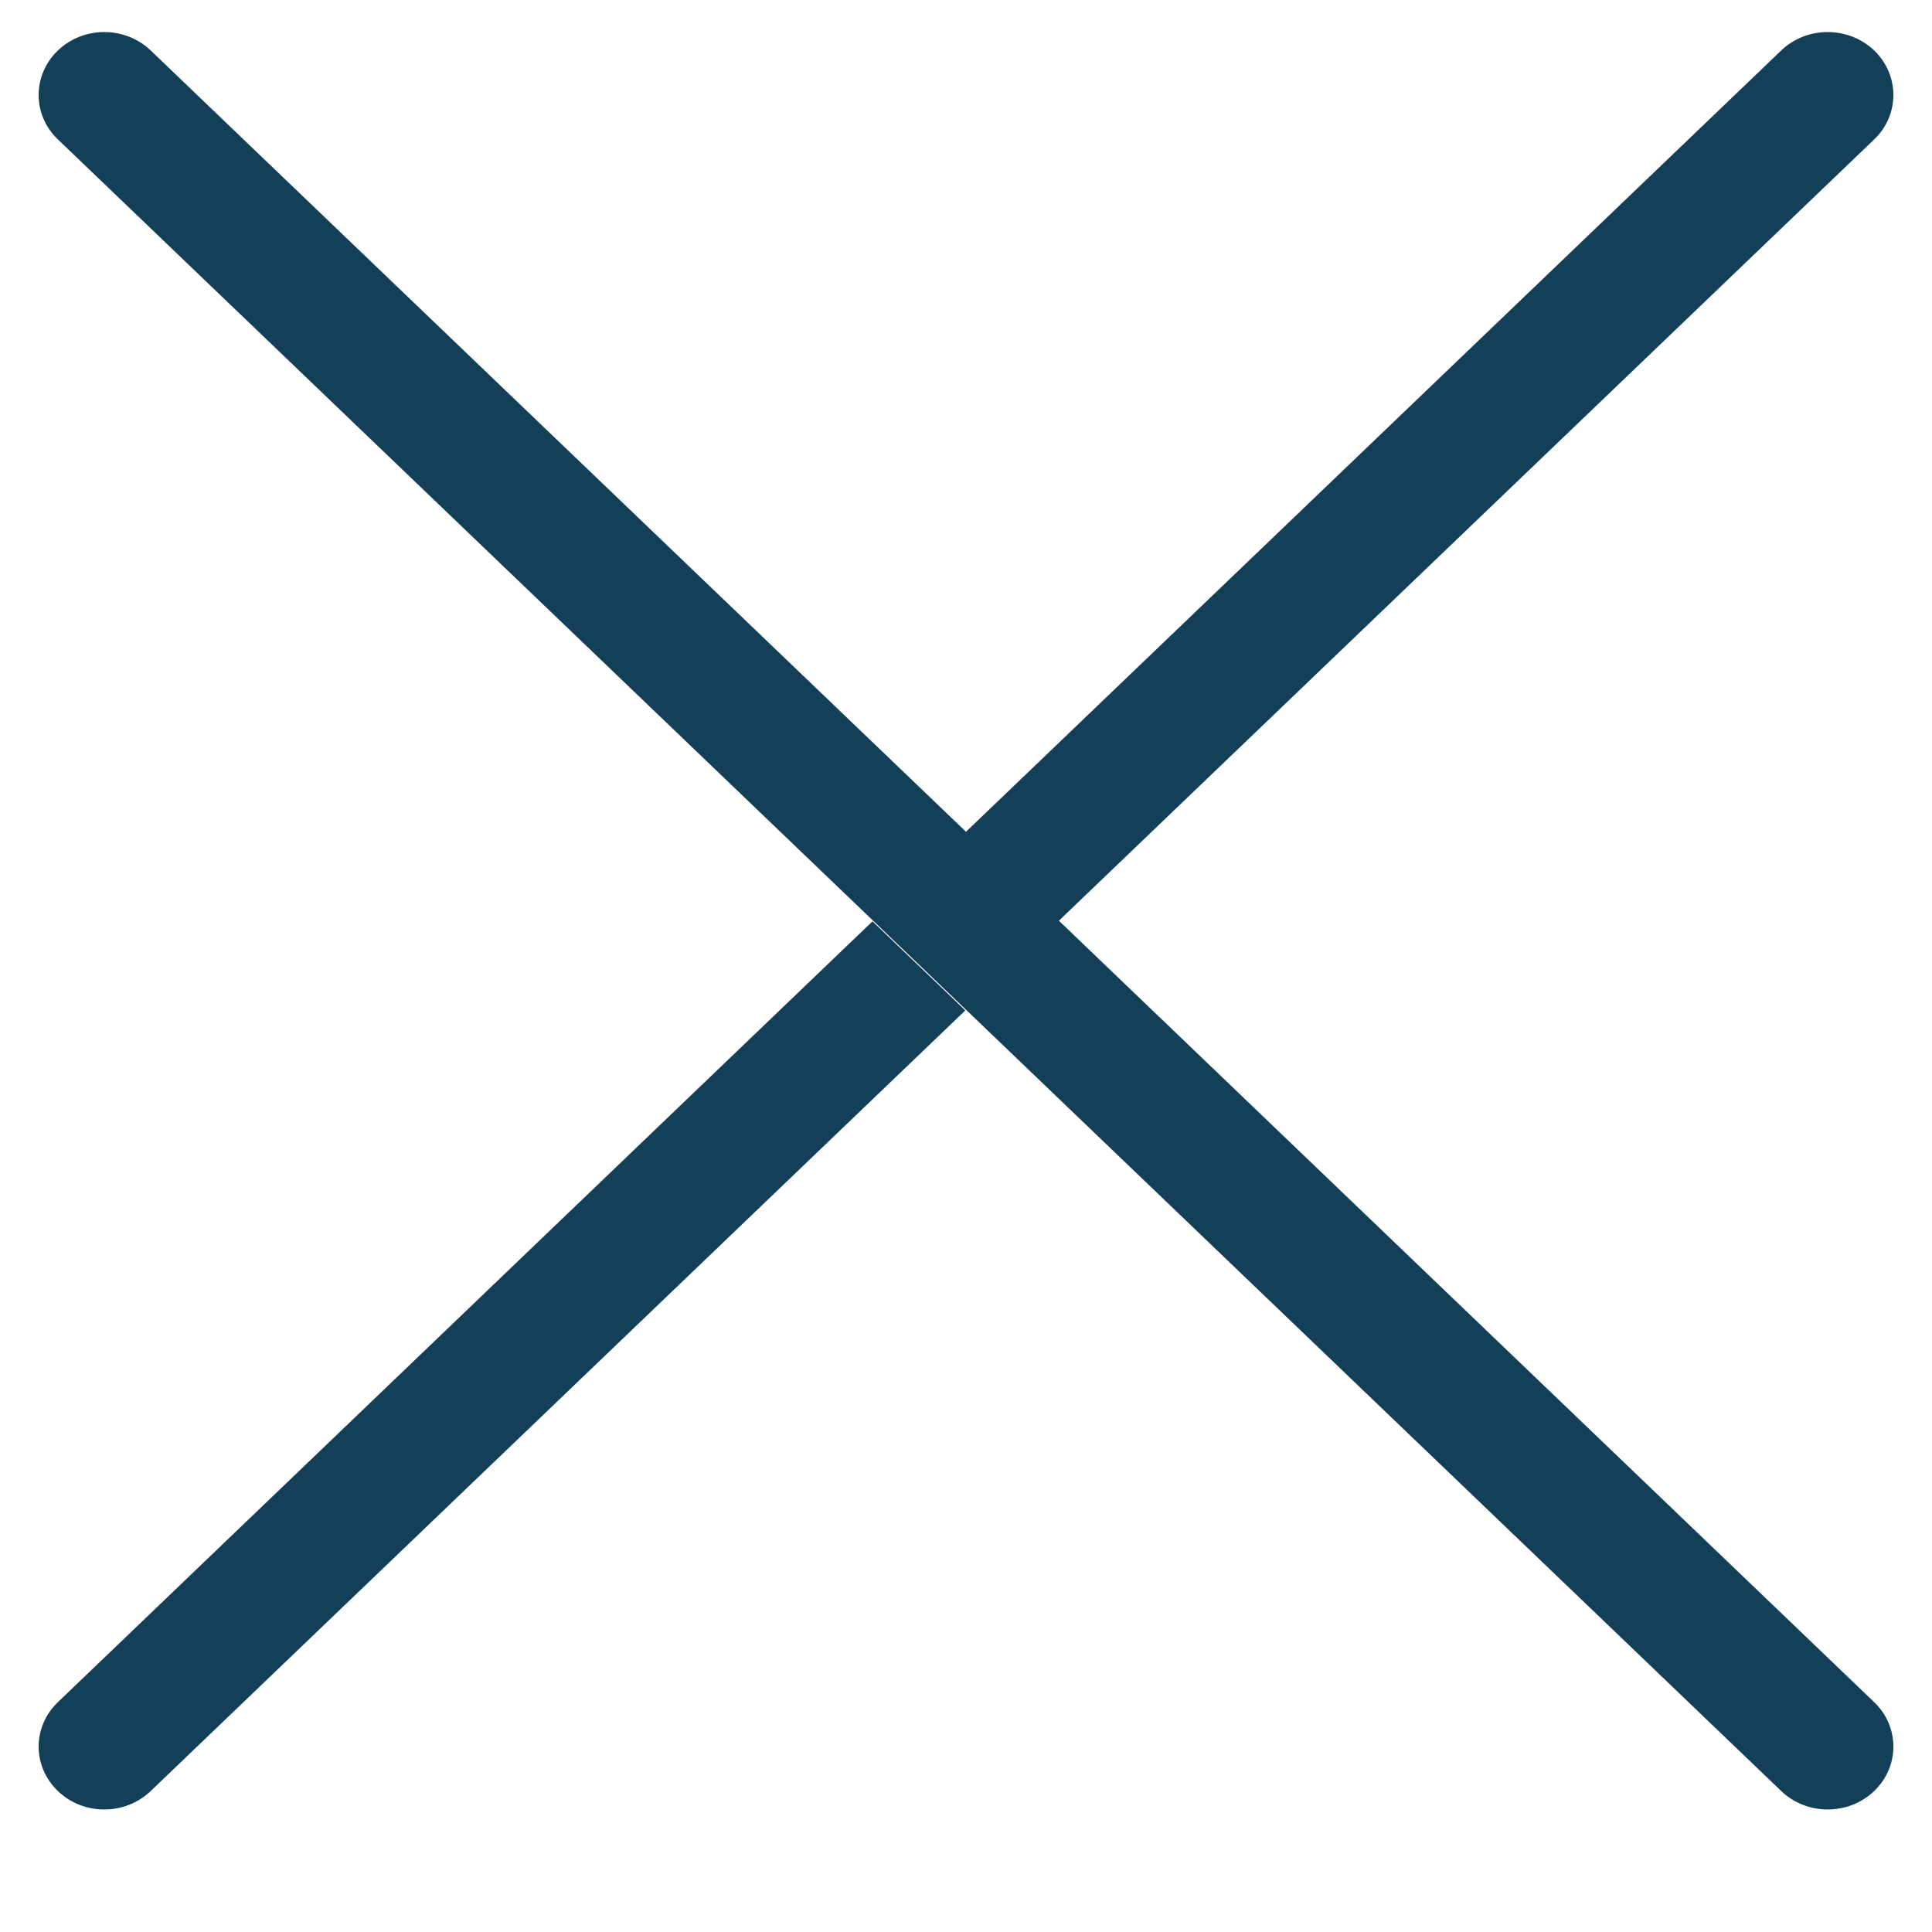 <svg width="25" height="25" viewBox="0 0 25 25" fill="none" xmlns="http://www.w3.org/2000/svg">
<path fill-rule="evenodd" clip-rule="evenodd" d="M13.702 11.914L24.252 1.804C24.583 1.487 24.583 0.972 24.252 0.653C23.919 0.336 23.381 0.335 23.049 0.653L12.5 10.763L1.95 0.653C1.618 0.335 1.08 0.336 0.749 0.653C0.417 0.972 0.417 1.487 0.749 1.804L23.049 23.176C23.381 23.494 23.919 23.494 24.252 23.176C24.583 22.858 24.583 22.343 24.252 22.026L13.702 11.914ZM0.749 22.026C0.417 22.343 0.417 22.858 0.749 23.176C1.08 23.494 1.618 23.494 1.95 23.176L12.491 13.075L11.29 11.922L0.749 22.026Z" fill="#143F59"/>
</svg>
